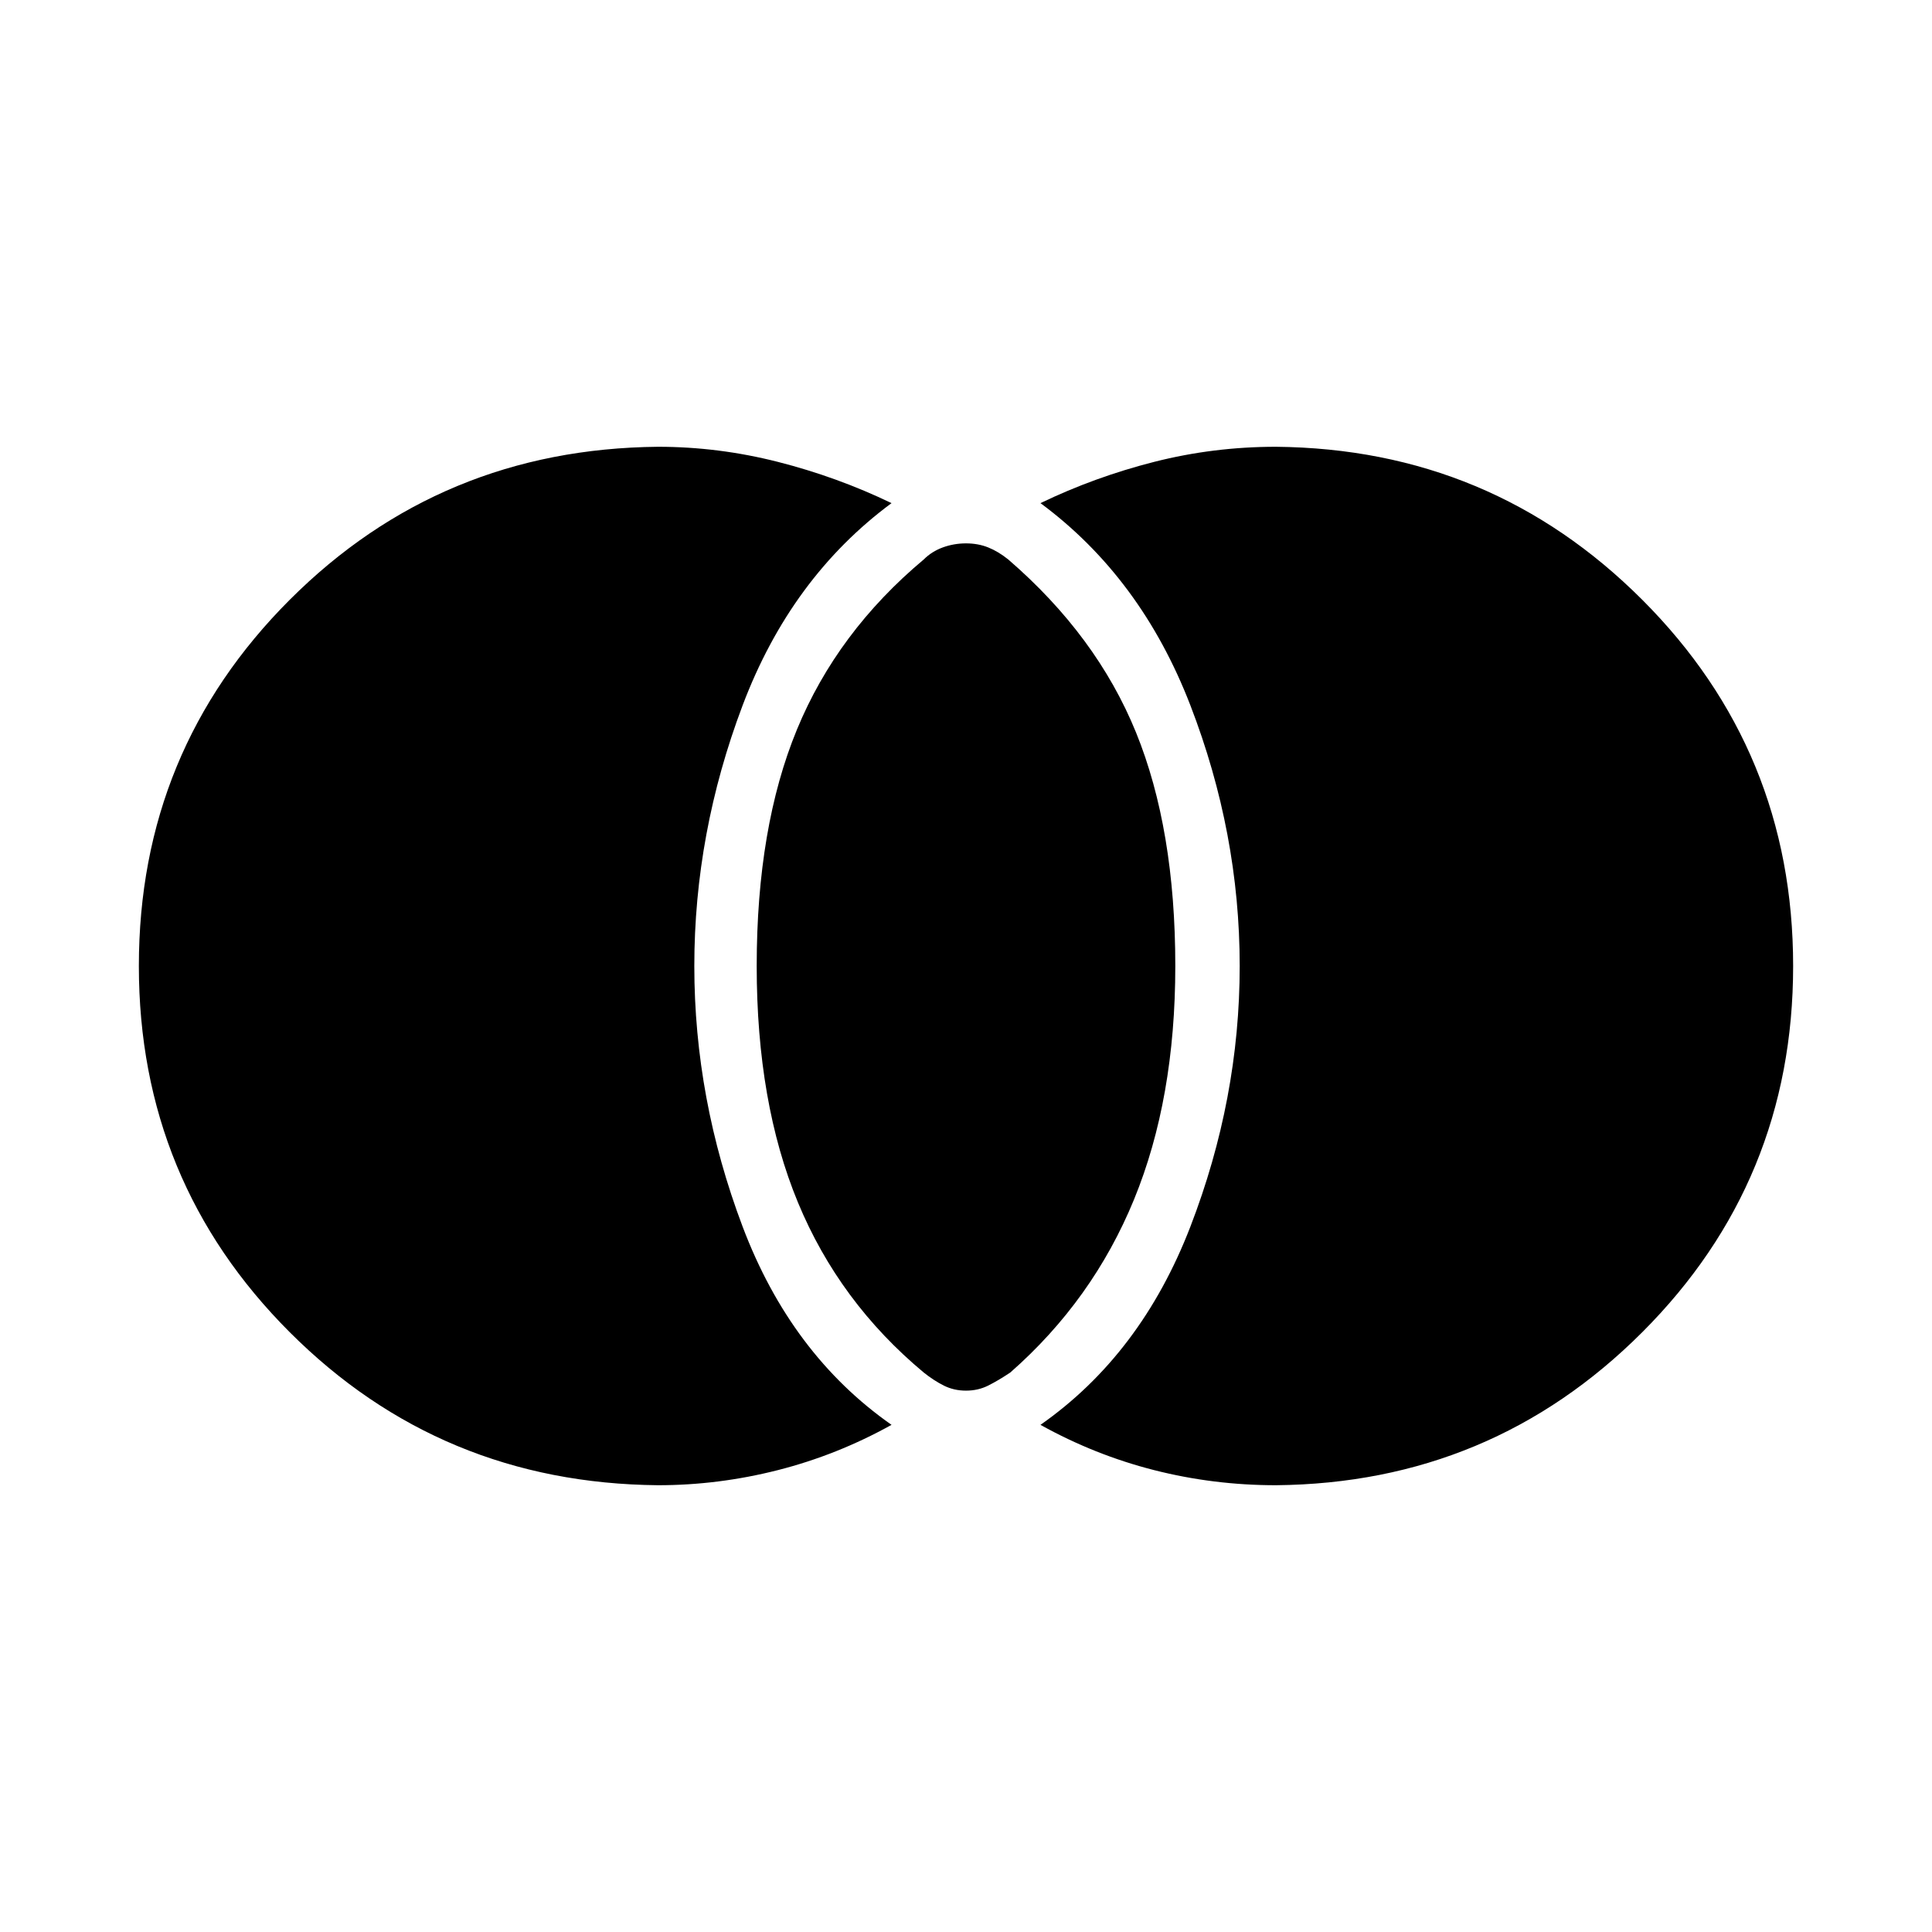 <svg xmlns="http://www.w3.org/2000/svg" height="48" width="48"><path d="M24 34.55q-.3 0-.55-.125-.25-.125-.5-.325-2.1-1.75-3.125-4.225Q18.8 27.4 18.8 24q0-3.45 1-5.875t3.15-4.225q.2-.2.475-.3.275-.1.575-.1.3 0 .55.1.25.1.5.3 2.2 1.9 3.175 4.3.975 2.4.975 5.8 0 3.3-1.025 5.8T25.1 34.1q-.3.2-.55.325-.25.125-.55.125Zm7.7 2.35q-1.55 0-3.025-.375Q27.2 36.15 25.85 35.4q2.5-1.75 3.725-4.925T30.8 24q0-3.3-1.225-6.475T25.85 12.5q1.35-.65 2.825-1.025Q30.15 11.1 31.7 11.1q5.35.05 9.1 3.8t3.75 9.1q0 5.35-3.75 9.1t-9.1 3.8Zm-15.35 0q-5.4-.05-9.15-3.8T3.45 24q0-5.35 3.75-9.1t9.15-3.8q1.5 0 2.975.375T22.15 12.5q-2.5 1.85-3.7 5.025-1.2 3.175-1.2 6.475t1.2 6.475q1.2 3.175 3.7 4.925-1.35.75-2.825 1.125t-2.975.375Z"/></svg>